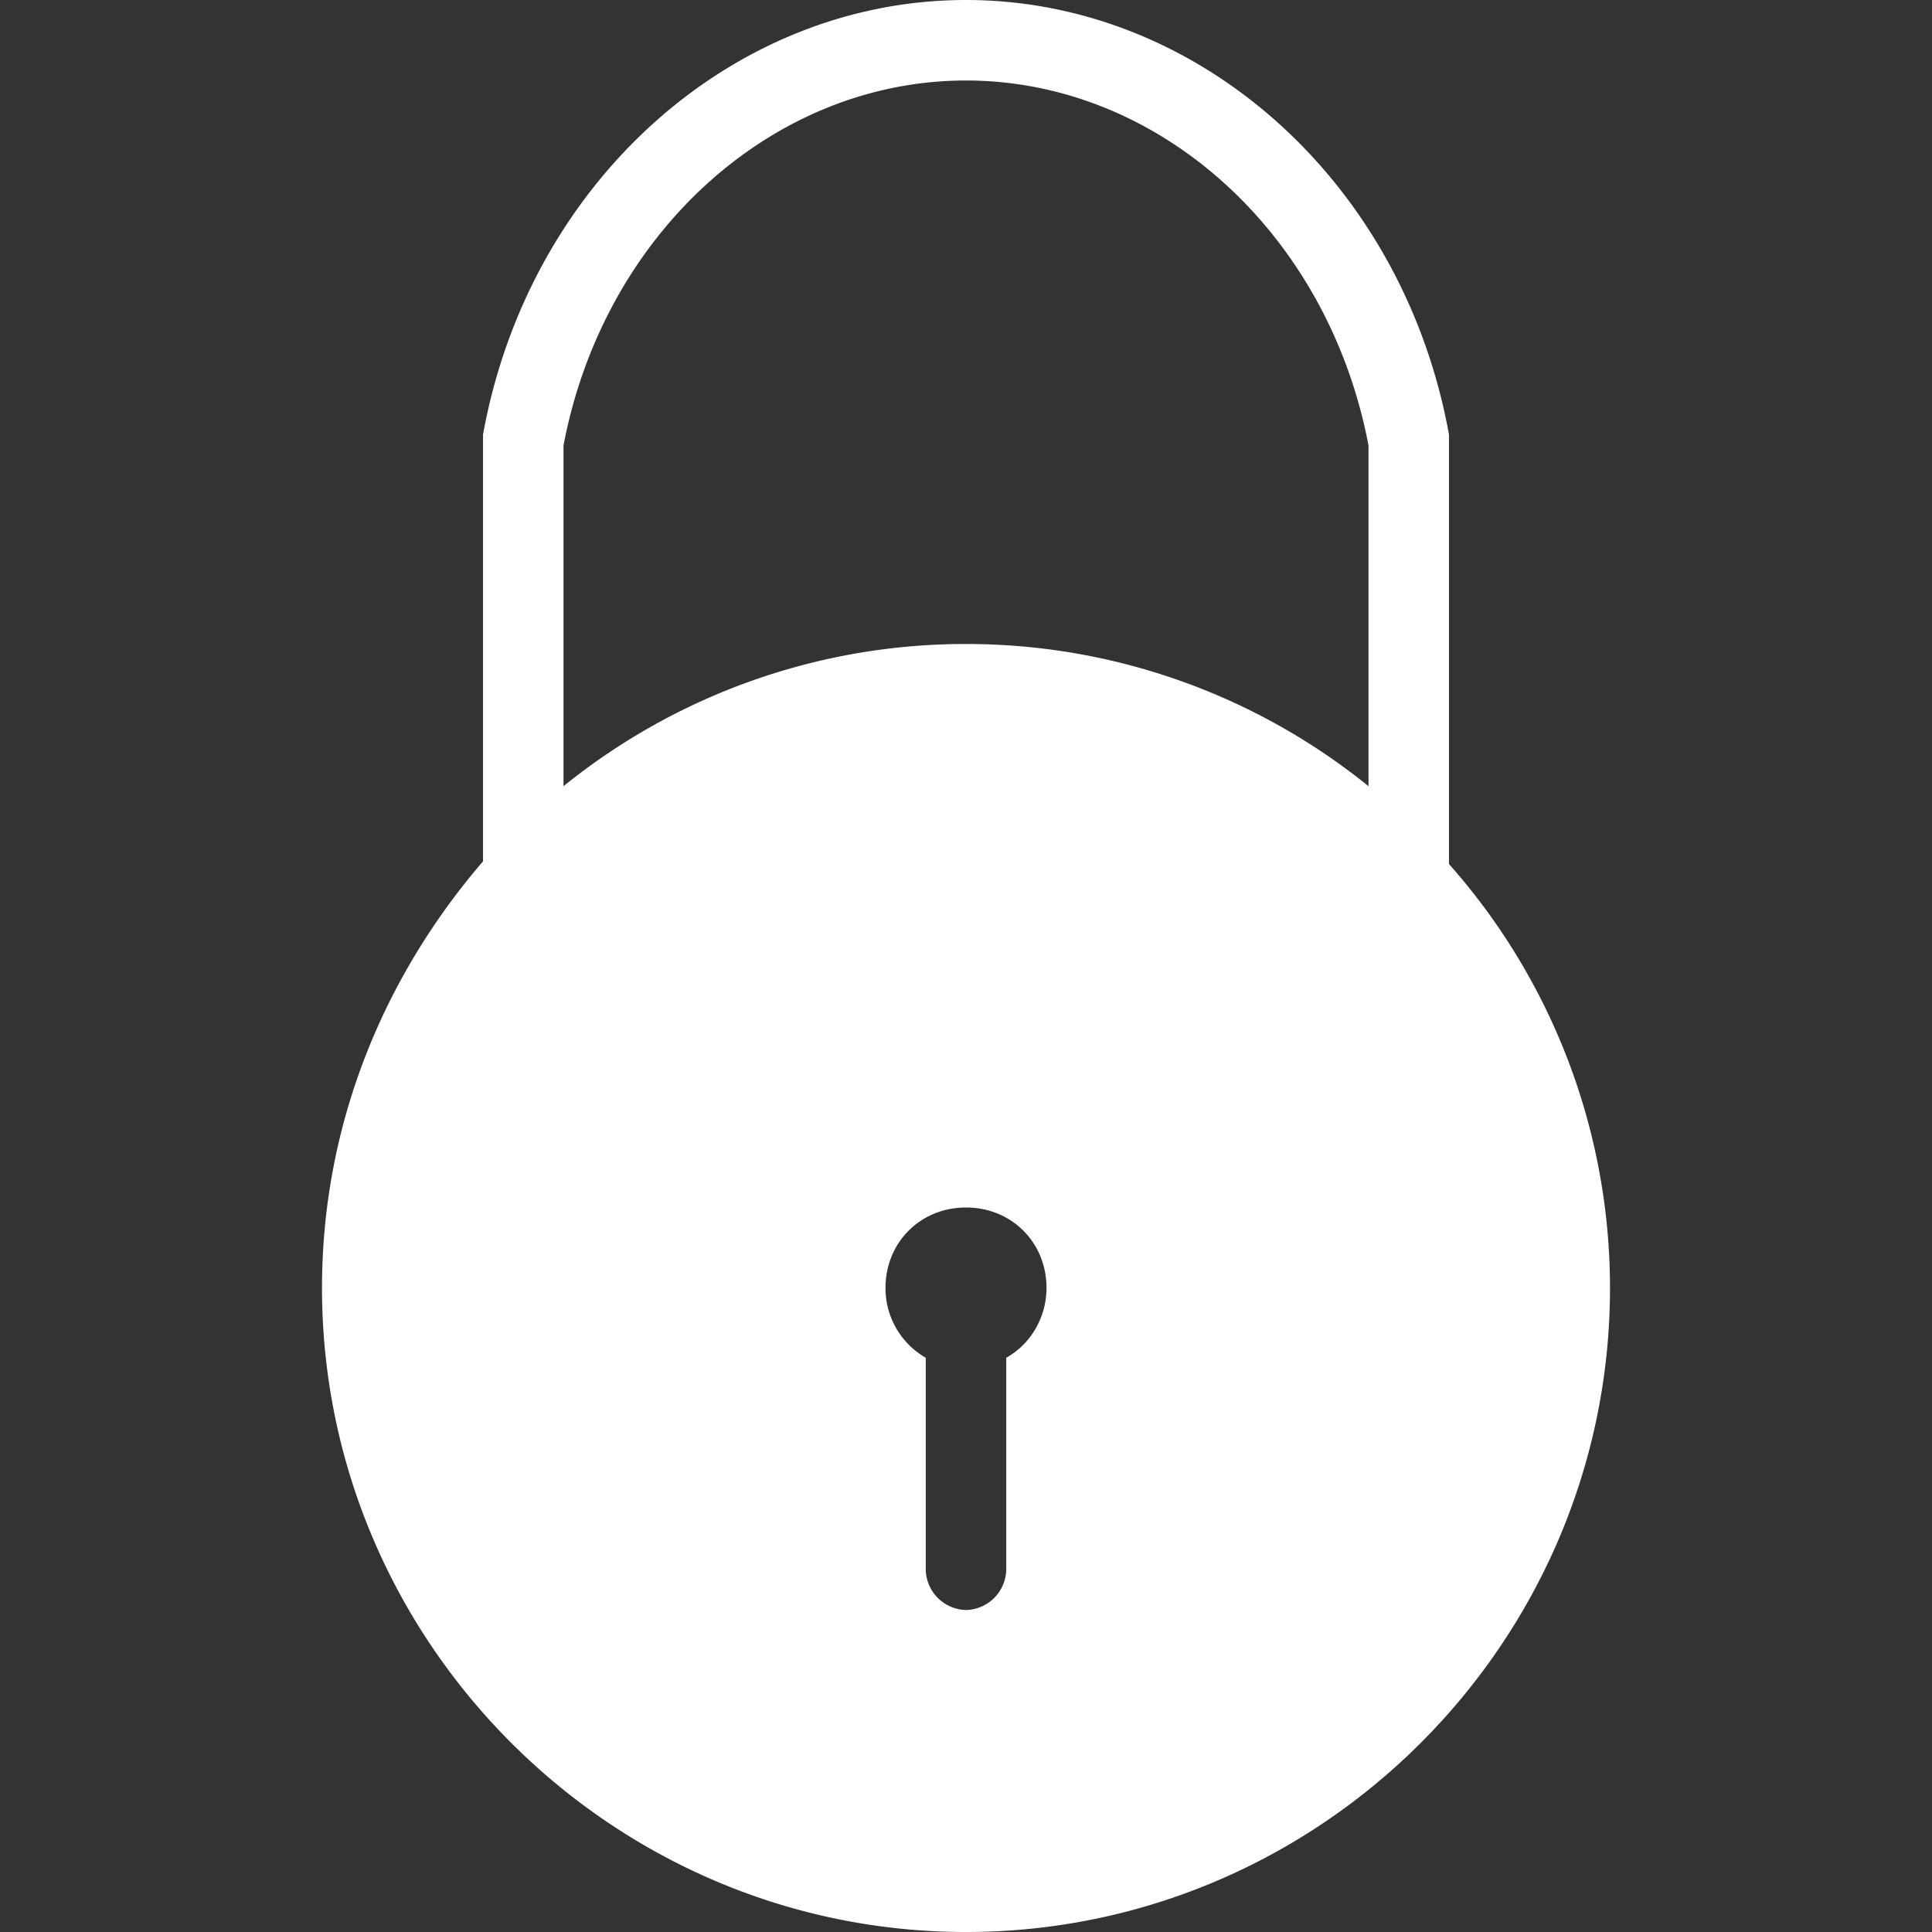 <svg width="30" height="30" fill="none" xmlns="http://www.w3.org/2000/svg"><rect width="100%" height="100%" fill="#333333" stroke="none"/><path d="M15 30c5.5 0 10-4.5 10-10a9.917 9.917 0 00-2.5-6.583V6.75C21.792 2.833 18.625 0 15 0S8.208 2.833 7.5 6.75v6.625C5.958 15.167 5 17.458 5 20c0 5.5 4.5 10 10 10zm.625-8.917v3.292A.64.64 0 0115 25a.64.64 0 01-.625-.625v-3.292A1.243 1.243 0 0113.75 20c0-.708.542-1.25 1.25-1.25s1.25.542 1.25 1.25c0 .458-.25.875-.625 1.083zM15 1.25c3 0 5.625 2.375 6.25 5.667v5.291A9.926 9.926 0 0015 10a9.926 9.926 0 00-6.25 2.208V6.917C9.375 3.625 12 1.25 15 1.25z" fill="#fff"/></svg>